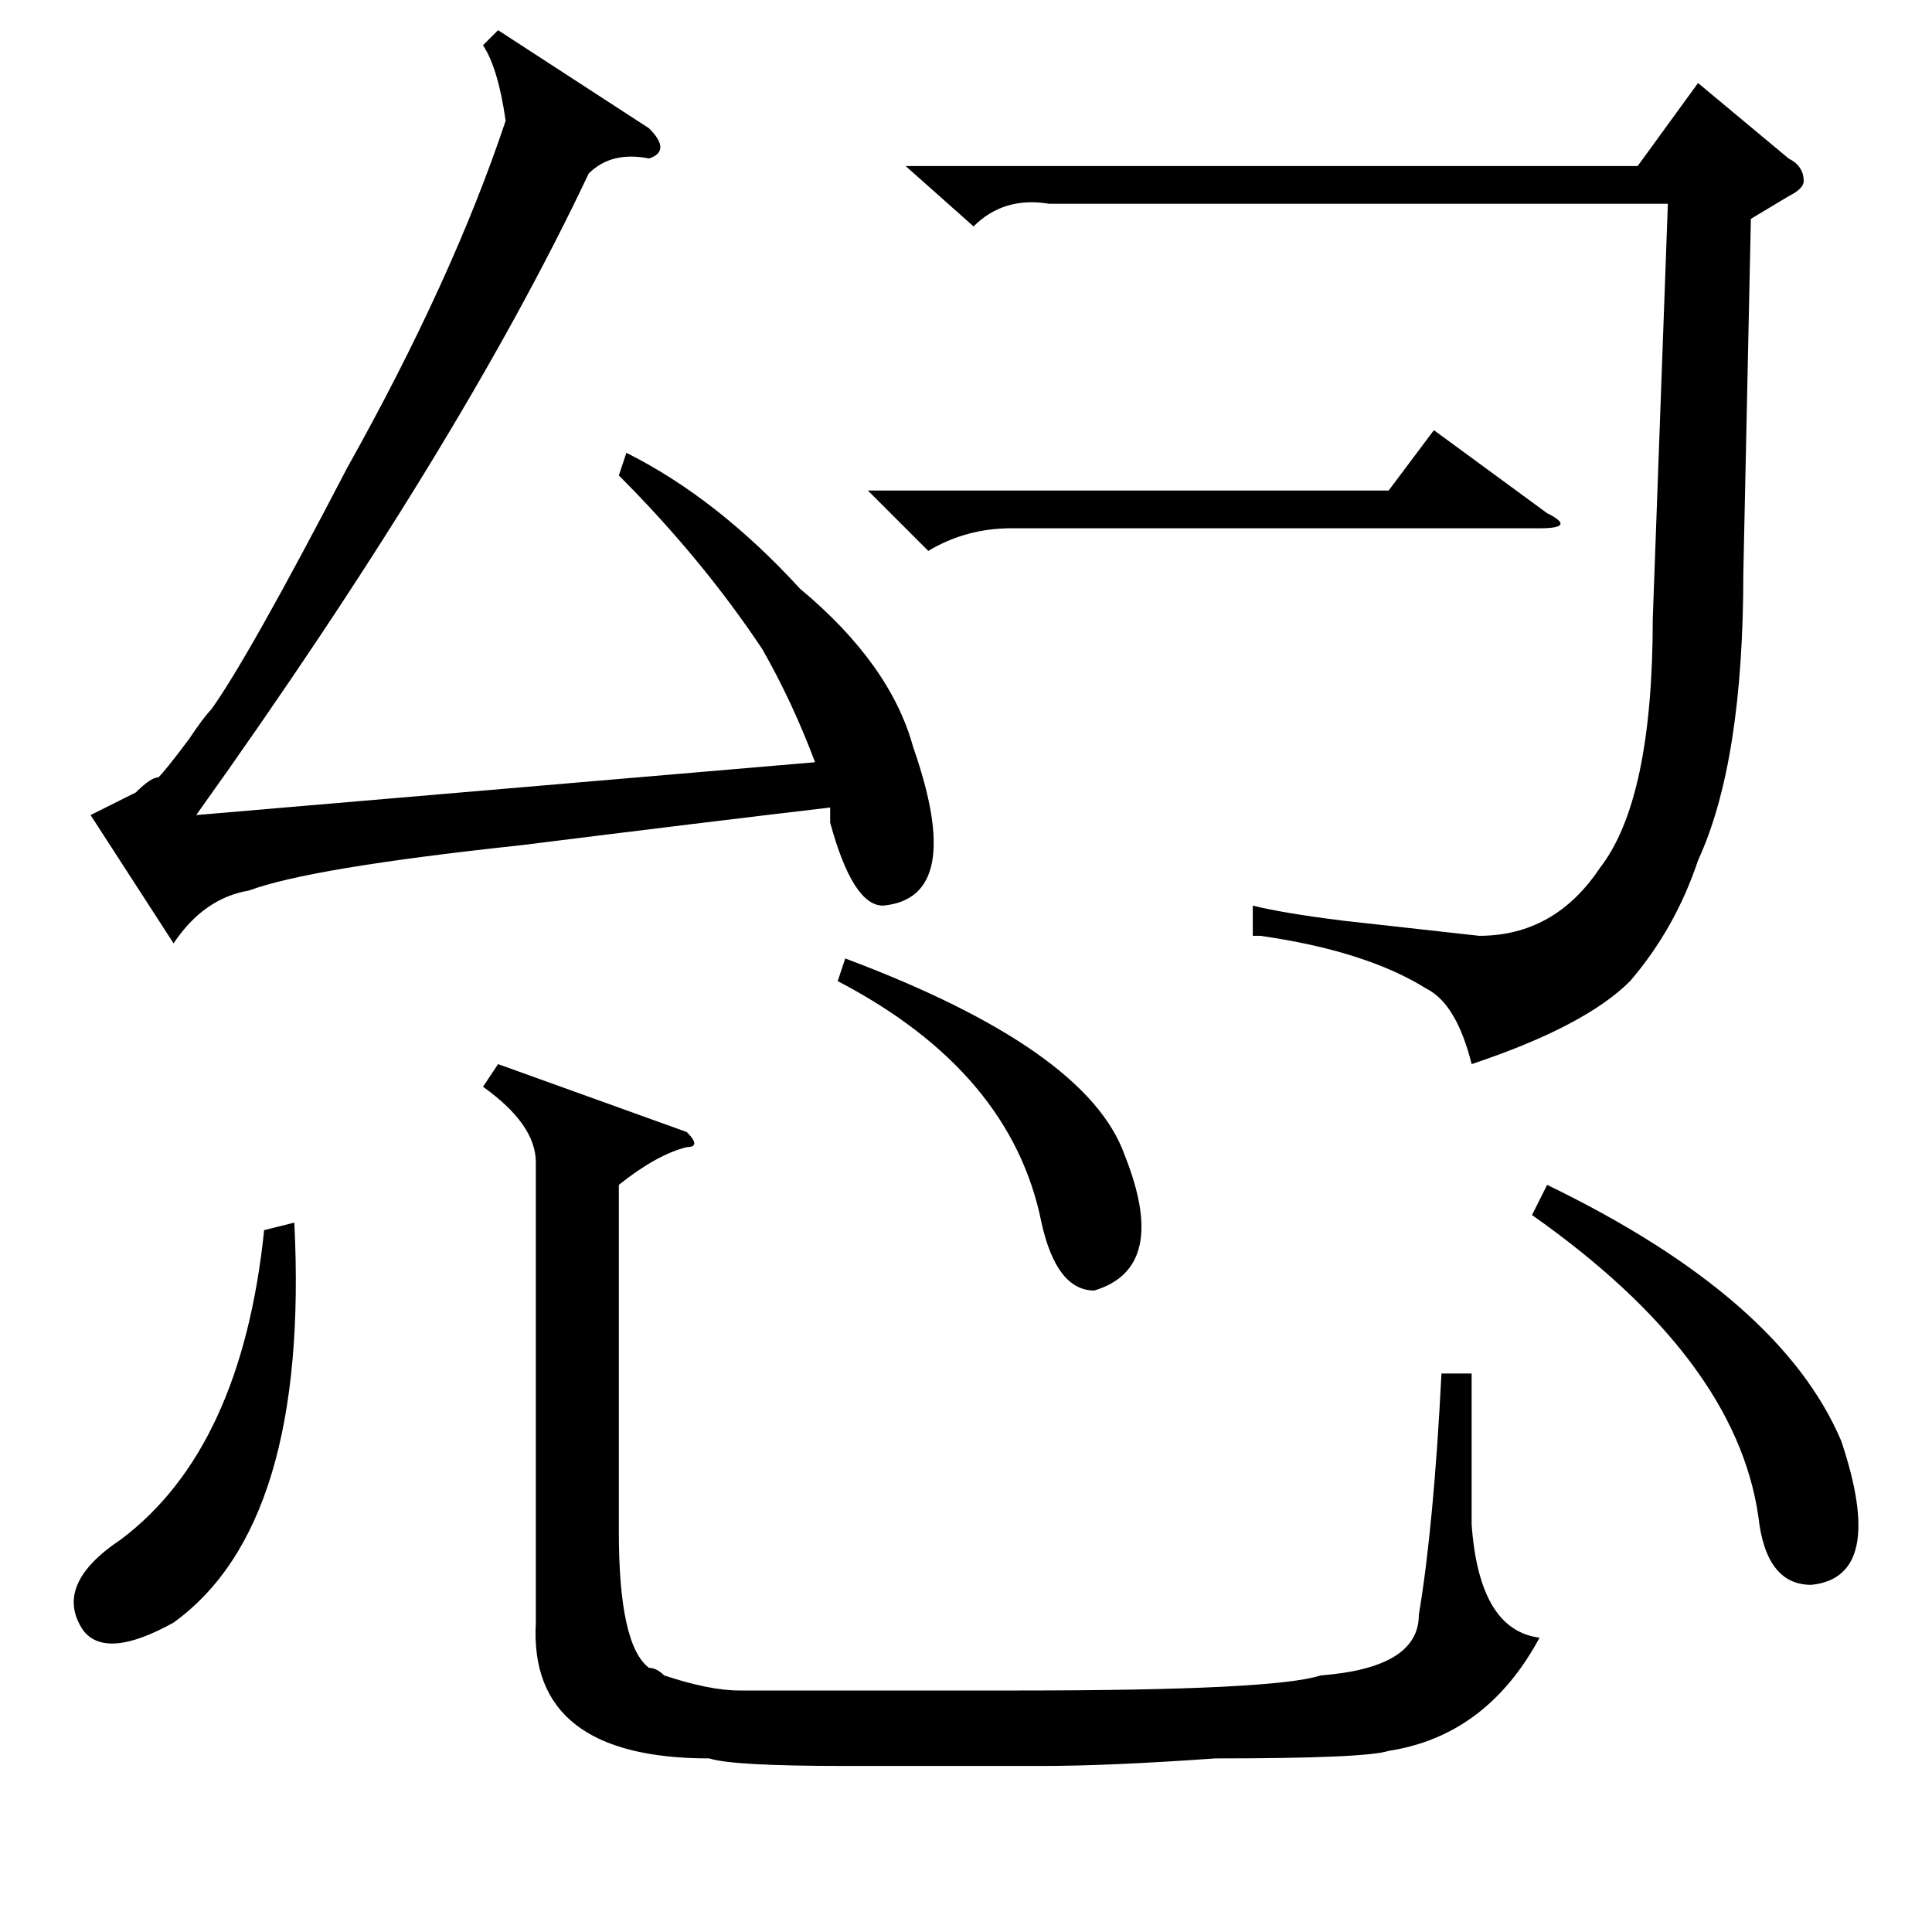 <?xml version="1.0" standalone="no"?>
<!DOCTYPE svg PUBLIC "-//W3C//DTD SVG 1.1//EN" "http://www.w3.org/Graphics/SVG/1.1/DTD/svg11.dtd" >
<svg xmlns="http://www.w3.org/2000/svg" xmlns:xlink="http://www.w3.org/1999/xlink" version="1.1" viewBox="0 -52 256 256">
  <g transform="matrix(1 0 0 -1 0 204)">
   <path fill="currentColor"
d="M82 193l1 3q12 -6 23 -18q12 -10 15 -21q7 -20 -4 -21q-4 0 -7 11v2q-17 -2 -41 -5q-28 -3 -36 -6q-6 -1 -10 -7l-11 17l6 3q2 2 3 2q1 1 4 5q2 3 3 4q5 7 18 32q14 25 21 46q-1 7 -3 10l2 2l20 -13q3 -3 0 -4q-5 1 -8 -2q-17 -36 -52 -85l82 7q-3 8 -7 15q-8 12 -19 23z
M115 191h69l6 8l15 -11q4 -2 -1 -2h-70q-6 0 -11 -3zM232 227l-1 -47q0 -25 -6 -38q-3 -9 -9 -16q-6 -6 -21 -11q-2 8 -6 10q-8 5 -22 7h-1v4q4 -1 12 -2l18 -2q10 0 16 9q7 9 7 33l2 55h-82q-6 1 -10 -3l-9 8h97l8 11l12 -10q2 -1 2 -3q0 -1 -2 -2zM91 106q2 -2 0 -2
q-4 -1 -9 -5v-46q0 -15 4 -18q1 0 2 -1q6 -2 10 -2h37q34 0 40 2q13 1 13 8q2 12 3 32h4v-20q1 -14 9 -15q-7 -13 -20 -15q-3 -1 -23 -1q-14 -1 -23 -1h-26q-15 0 -18 1q-24 0 -23 18v61q0 5 -7 10l2 3zM203 95l2 4q31 -15 39 -34q6 -18 -4 -19q-6 0 -7 9q-3 21 -30 40z
M39 94q2 -40 -16 -53q-9 -5 -12 -1q-4 6 5 12q16 12 19 41zM111 126l1 3q32 -12 37 -26q6 -15 -4 -18q-5 0 -7 9q-4 20 -27 32z" />
  </g>

</svg>
